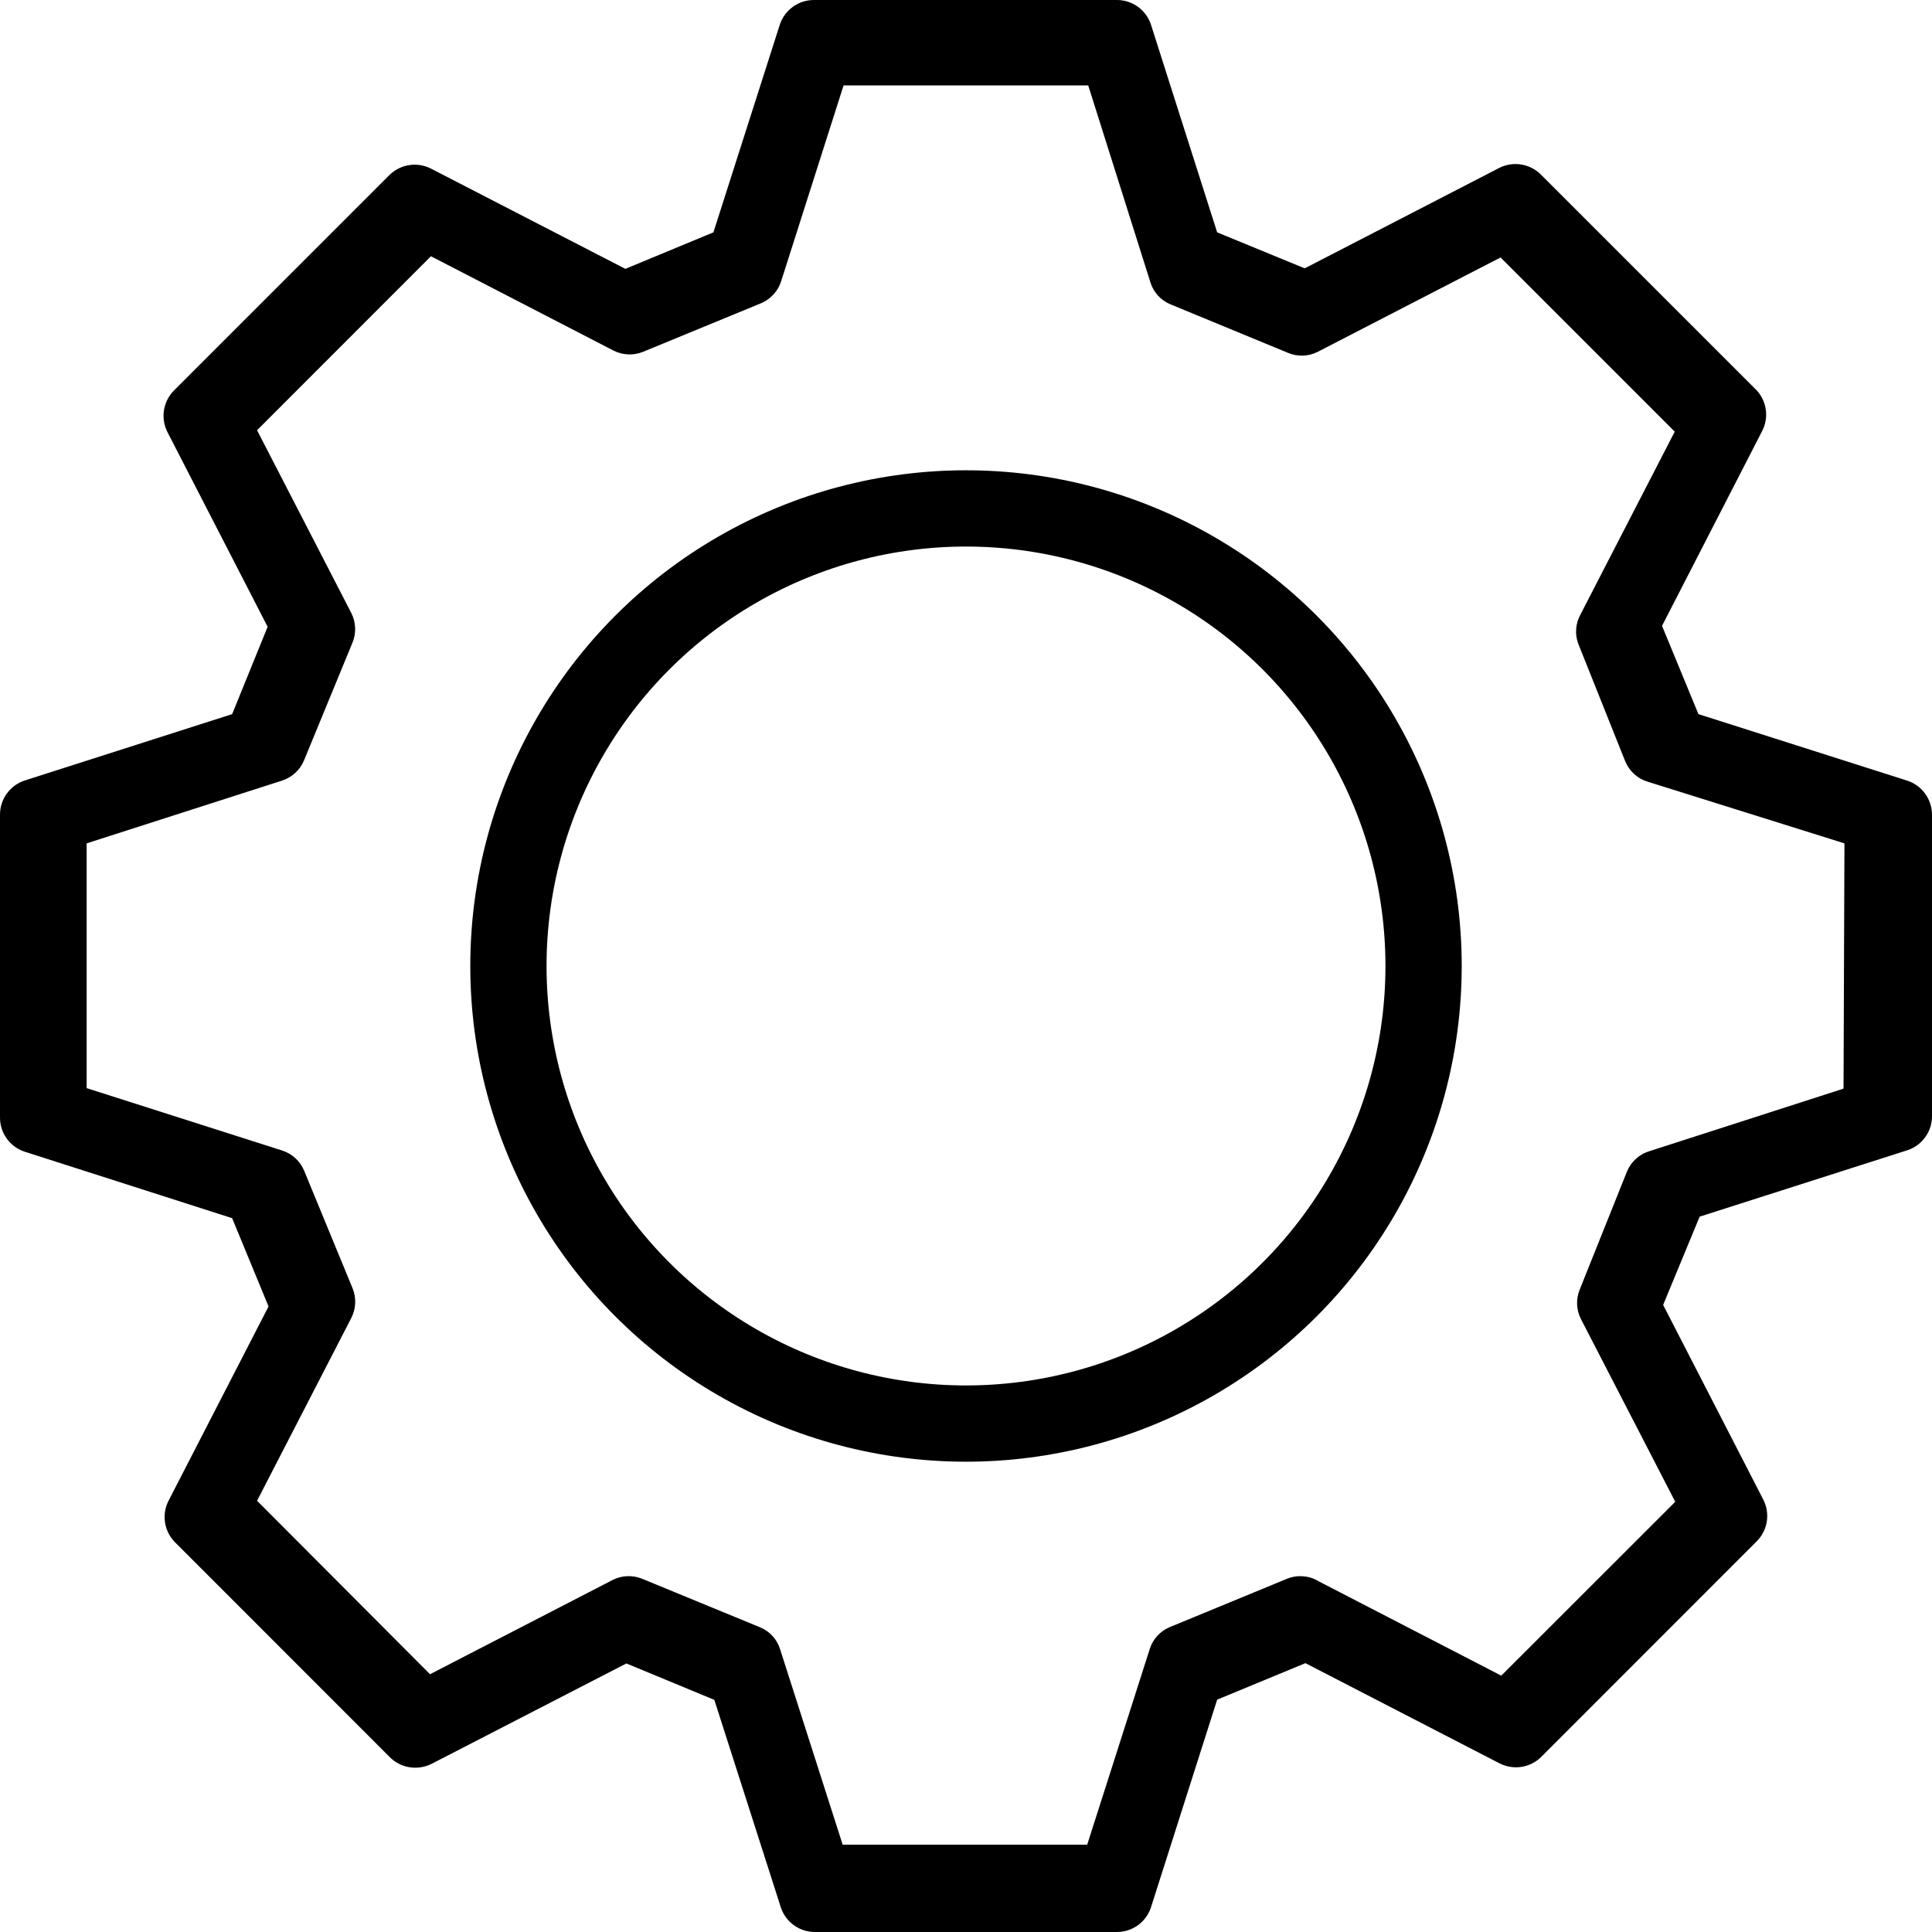 <?xml version="1.0" encoding="UTF-8"?>
<svg width="19px" height="19px" viewBox="0 0 19 19" version="1.1" xmlns="http://www.w3.org/2000/svg" xmlns:xlink="http://www.w3.org/1999/xlink">
    <!-- Generator: Sketch 50.2 (55047) - http://www.bohemiancoding.com/sketch -->
    <title>Icons / Settings</title>
    <desc>Created with Sketch.</desc>
    <defs></defs>
    <g id="Page-1" stroke="none" stroke-width="1" fill="none" fill-rule="evenodd">
        <g id="SystemConfig_Dash_dropdown" transform="translate(-1275, -8)">
            <g id="Navigation-/-1280-/-Main-/-Lockup-/-OP">
                <g id="Icons-/-Settings-/-Black" transform="translate(1275, 8)">
                    <g id="Gear" stroke-width="1" fill-rule="evenodd" fill="#000000">
                        <path d="M18.13,10.706 L16.215,11.323 C16.118,11.354 16.039,11.427 16,11.522 L15.536,12.681 C15.497,12.775 15.501,12.882 15.548,12.973 L16.475,14.769 L14.764,16.479 L12.97,15.552 C12.878,15.495 12.764,15.485 12.662,15.524 L11.503,16.002 C11.41,16.041 11.337,16.12 11.307,16.217 L10.692,18.141 L8.287,18.141 L7.672,16.22 C7.642,16.122 7.57,16.043 7.476,16.004 L6.317,15.527 C6.222,15.488 6.116,15.492 6.025,15.538 L4.229,16.465 L2.528,14.759 L3.455,12.961 C3.501,12.871 3.506,12.765 3.468,12.671 L2.991,11.513 C2.952,11.419 2.873,11.346 2.776,11.315 L0.852,10.701 L0.852,8.294 L2.773,7.677 C2.87,7.646 2.949,7.574 2.989,7.48 L3.466,6.321 C3.505,6.227 3.501,6.12 3.455,6.029 L2.528,4.231 L4.238,2.52 L6.034,3.448 C6.125,3.494 6.232,3.498 6.326,3.459 L7.485,2.982 C7.579,2.942 7.651,2.863 7.682,2.766 L8.296,0.84 L10.702,0.84 L11.314,2.778 C11.344,2.875 11.416,2.954 11.511,2.993 L12.669,3.471 C12.764,3.51 12.87,3.506 12.961,3.459 L14.757,2.532 L16.027,3.802 L16.47,4.245 L15.543,6.043 C15.495,6.13 15.486,6.234 15.52,6.328 L15.983,7.487 C16.022,7.582 16.101,7.655 16.199,7.686 L18.139,8.294 L18.13,10.706 Z M18.753,7.676 L16.703,7.023 L16.345,6.155 L17.328,4.242 C17.398,4.11 17.377,3.949 17.276,3.839 L16.644,3.207 L15.154,1.717 C15.045,1.608 14.878,1.582 14.741,1.653 L12.831,2.639 L11.97,2.285 L11.317,0.236 C11.267,0.093 11.131,-0.002 10.98,2.12199434e-05 L8.009,2.12199434e-05 C7.857,-0.002 7.722,0.093 7.671,0.236 L7.016,2.285 L6.15,2.644 L4.238,1.658 C4.104,1.59 3.943,1.614 3.834,1.717 L1.712,3.839 C1.603,3.948 1.577,4.115 1.648,4.252 L2.632,6.164 L2.283,7.023 L0.236,7.678 C0.093,7.729 -0.002,7.864 2.12199433e-05,8.015 L2.12199433e-05,10.987 C-0.002,11.138 0.093,11.274 0.236,11.324 L2.283,11.98 L2.641,12.848 L1.658,14.758 C1.59,14.889 1.612,15.049 1.712,15.158 L3.834,17.281 C3.943,17.39 4.11,17.415 4.247,17.345 L6.16,16.359 L7.025,16.717 L7.681,18.764 C7.731,18.907 7.867,19.002 8.018,19 L10.98,19 C11.131,19.002 11.267,18.907 11.317,18.764 L11.97,16.715 L12.838,16.356 L14.748,17.342 C14.883,17.41 15.046,17.386 15.154,17.281 L17.276,15.158 C17.385,15.049 17.411,14.883 17.34,14.746 L16.356,12.833 L16.715,11.965 L18.764,11.31 C18.907,11.26 19.002,11.124 19,10.973 L19,8.013 C19,7.859 18.9,7.722 18.753,7.676 Z" id="Fill-1"></path>
                    </g>
                    <circle id="Oval" stroke="#000000" stroke-width="0.75" stroke-linecap="square" cx="9.5" cy="9.5" r="4.5"></circle>
                </g>
            </g>
        </g>
    </g>
</svg>